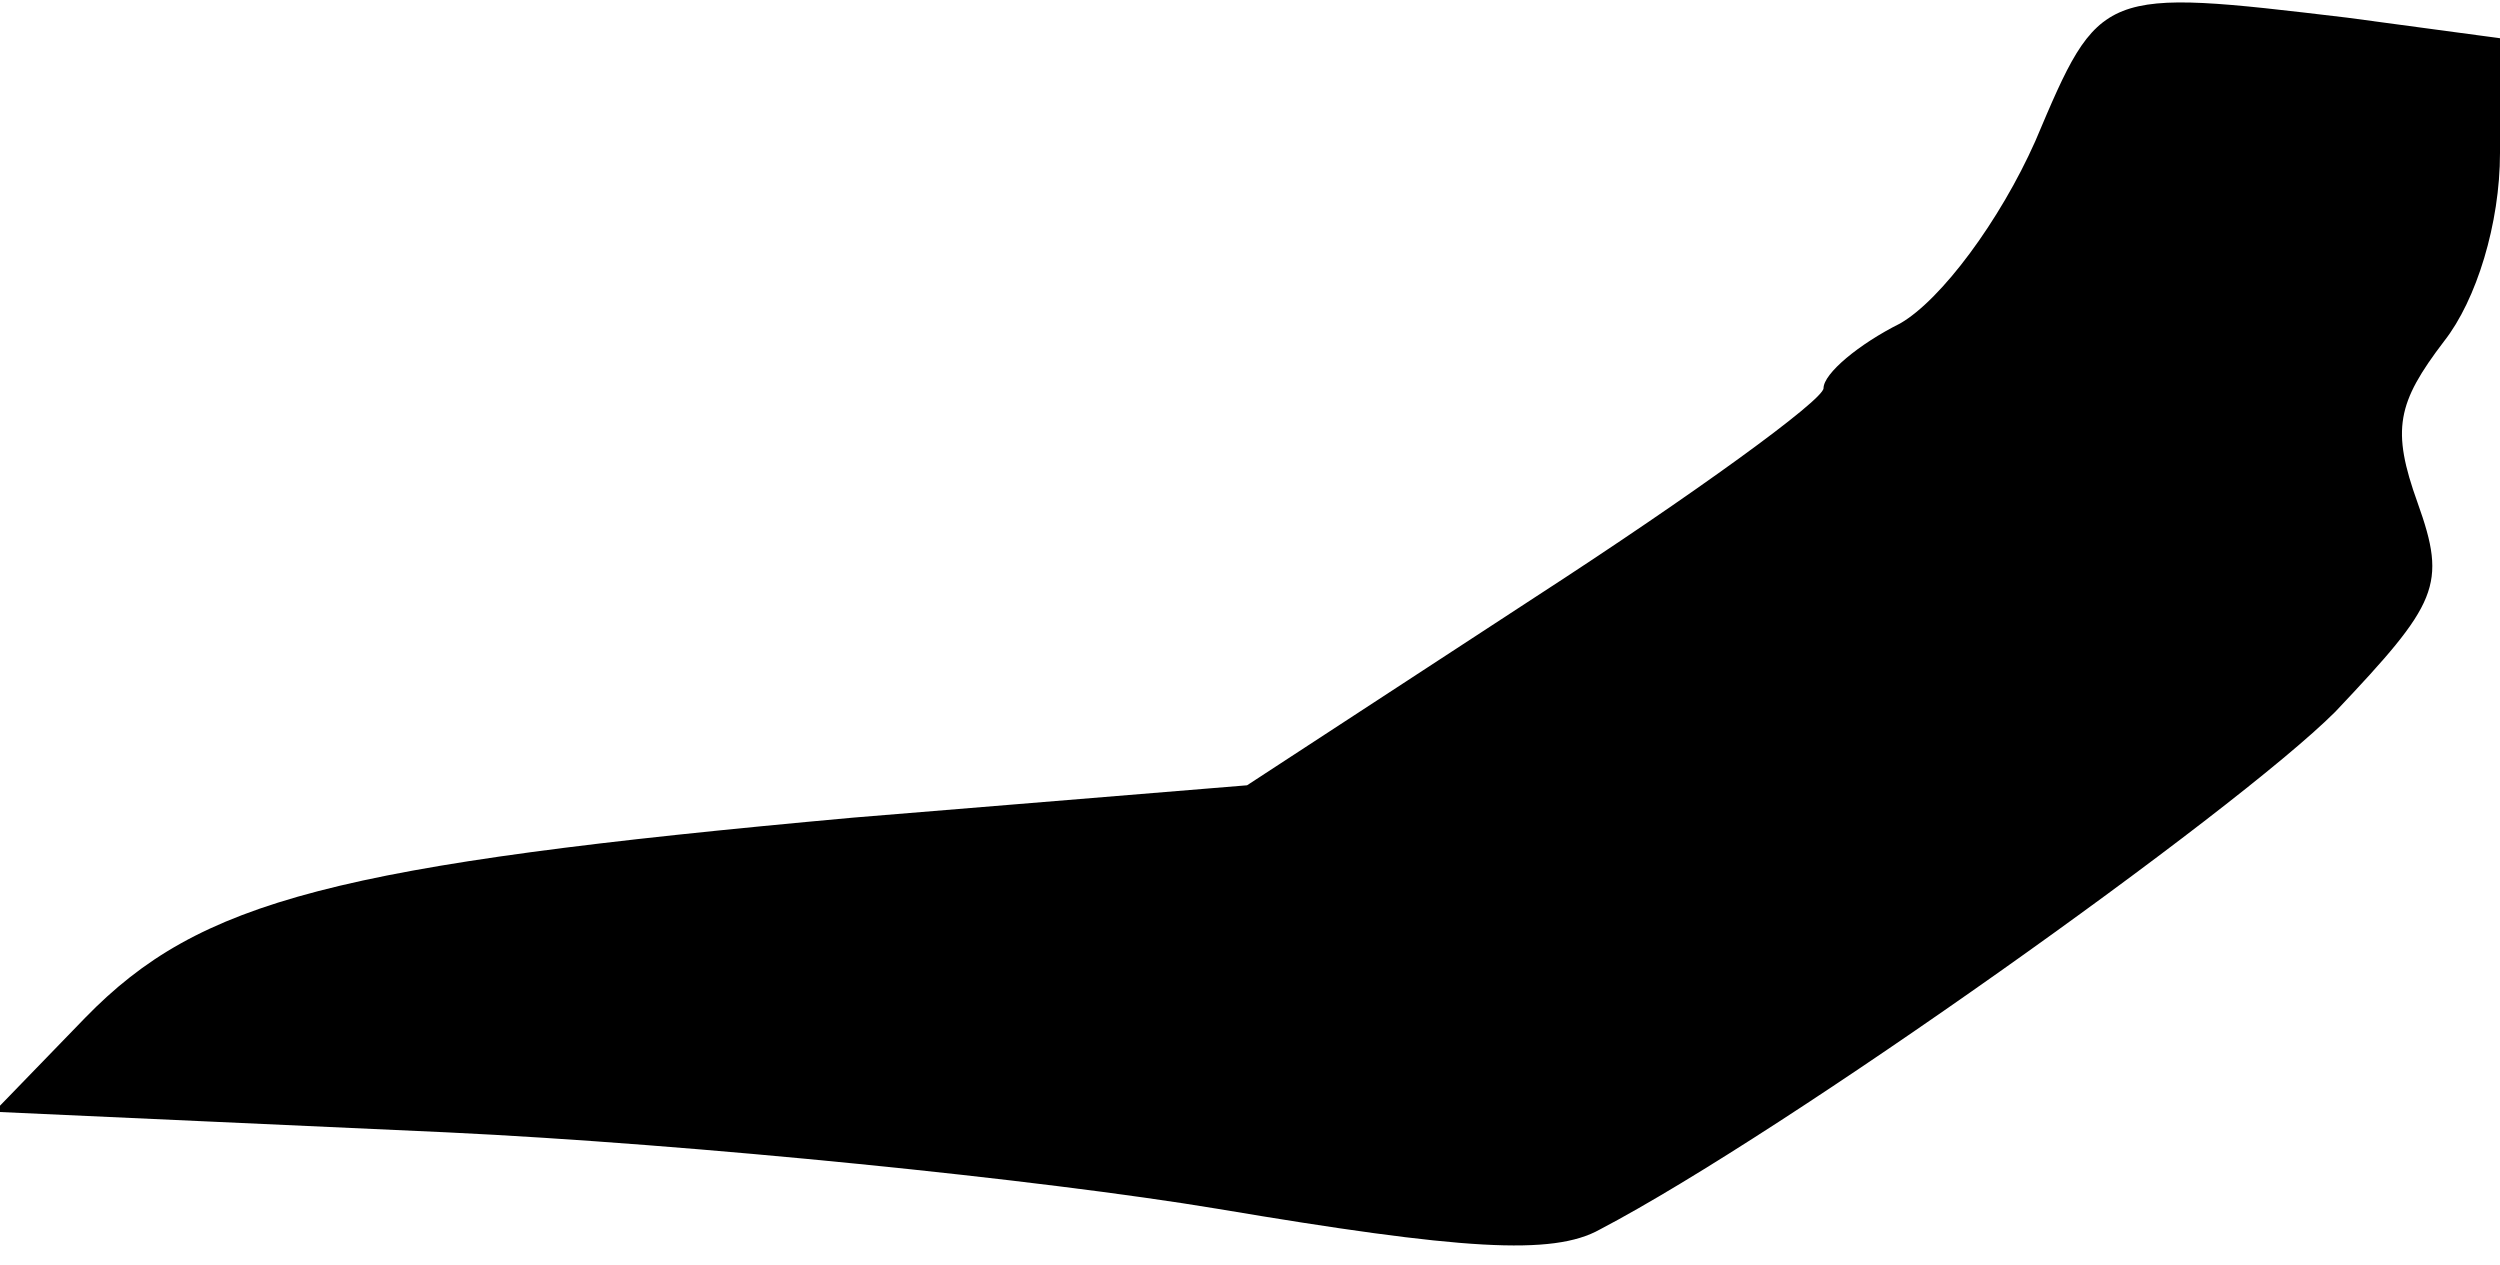 <?xml version="1.0" standalone="no"?>
<!DOCTYPE svg PUBLIC "-//W3C//DTD SVG 20010904//EN"
 "http://www.w3.org/TR/2001/REC-SVG-20010904/DTD/svg10.dtd">
<svg version="1.0" xmlns="http://www.w3.org/2000/svg"
 width="85pt" height="43pt" viewBox="0 0 85 43"
 preserveAspectRatio="xMidYMid meet">
<g transform="translate(0,43) scale(0.1,-0.1)"
fill="#000000" stroke="none">
<path fill="#000000" stroke="none" d="M692 382 c-12 -27 -32 -54 -46 -62 -14
-7 -26 -17 -26 -22 0 -4 -44 -36 -98 -71 l-98 -64 -134 -11 c-176 -16 -222
-28 -261 -68 l-31 -32 154 -7 c84 -4 202 -16 262 -26 83 -14 114 -16 130 -7
63 33 216 142 250 176 35 37 38 43 28 71 -9 25 -7 34 9 55 11 14 19 40 19 64
l0 39 -52 7 c-84 10 -84 10 -106 -42z"/>
</g>
</svg>
